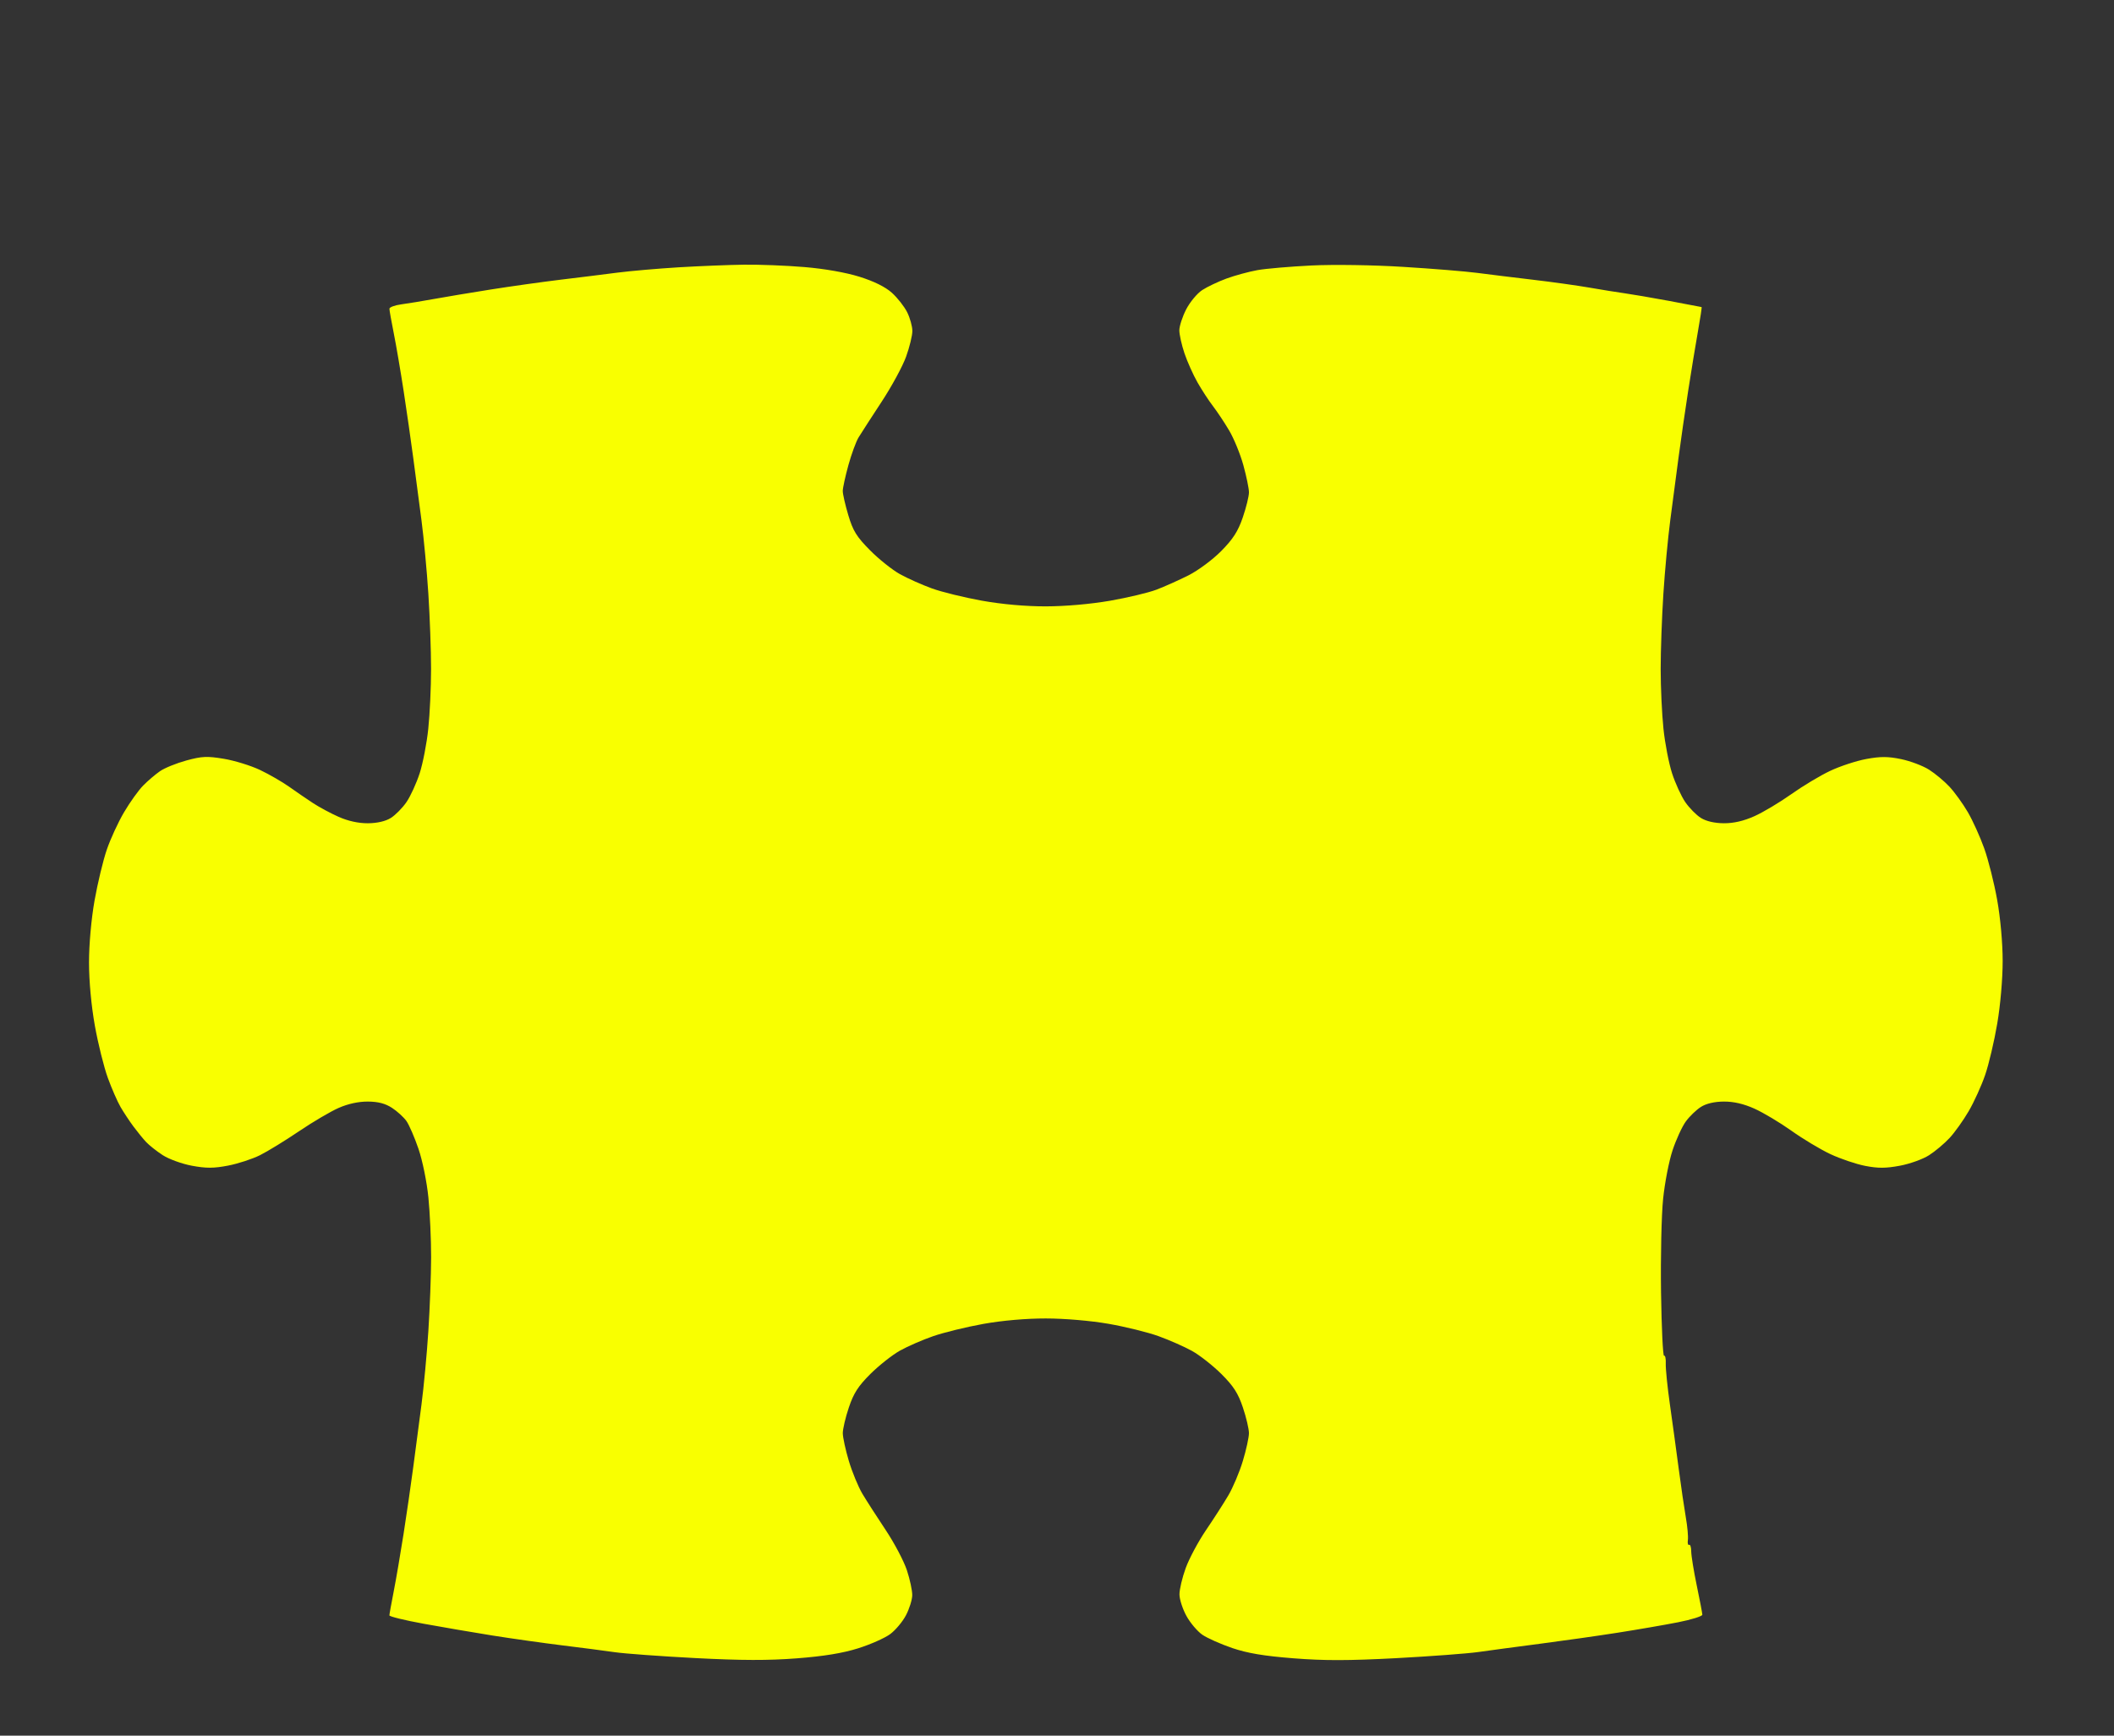<svg version="1.2" xmlns="http://www.w3.org/2000/svg" viewBox="0 0 760 624" width="760" height="624">
	<rect x="0" y="0" width="760" height="624" fill="#333333" stroke="none"/>
	<style>
		.s0 { fill: #f9ff00 } 
	</style>
	<path id="Path 0" class="s0" d="m244 96.1c-7.43 0.45-17.32 1.31-22 1.91-4.68 0.61-13.9 1.76-20.5 2.55-6.6 0.8-17.85 2.38-25 3.51-7.15 1.13-16.38 2.67-20.5 3.42-4.13 0.75-9.41 1.62-11.75 1.93-2.34 0.32-4.25 1.03-4.25 1.58 0 0.55 0.7 4.49 1.55 8.75 0.86 4.26 2.45 13.6 3.55 20.75 1.09 7.15 2.65 17.95 3.45 24 0.8 6.05 2.14 16.18 2.97 22.5 0.83 6.32 1.95 18.25 2.48 26.5 0.53 8.25 0.97 20.4 0.97 27 0 6.6-0.45 16.27-1 21.5-0.54 5.23-1.94 12.43-3.09 16-1.16 3.57-3.29 8.23-4.74 10.35-1.45 2.12-3.99 4.69-5.64 5.72-1.91 1.19-4.91 1.88-8.25 1.9-3.39 0.02-7.11-0.8-10.5-2.3-2.89-1.28-7.05-3.52-9.25-4.97-2.2-1.44-6.03-4.07-8.5-5.82-2.47-1.76-7.2-4.49-10.5-6.06-3.3-1.57-9.15-3.38-13-4.02-6.04-1.01-7.89-0.93-13.5 0.6-3.58 0.98-7.85 2.71-9.5 3.86-1.65 1.14-4.37 3.46-6.04 5.16-1.67 1.69-4.76 6.01-6.86 9.58-2.11 3.57-4.91 9.65-6.22 13.5-1.32 3.85-3.29 12.06-4.39 18.25-1.18 6.7-1.99 15.7-1.99 22.25 0 6.79 0.81 15.5 2.1 22.75 1.16 6.46 3.26 14.9 4.66 18.75 1.4 3.85 3.47 8.57 4.59 10.5 1.13 1.93 3.19 5.05 4.6 6.95 1.4 1.89 3.45 4.41 4.55 5.59 1.1 1.18 3.8 3.32 6 4.75 2.2 1.43 6.92 3.14 10.5 3.81 5.14 0.95 7.86 0.94 13-0.05 3.58-0.69 8.75-2.38 11.5-3.76 2.75-1.38 9.05-5.24 14-8.59 4.95-3.35 11.36-7.12 14.25-8.39 3.36-1.48 7.14-2.3 10.5-2.28 3.69 0.02 6.26 0.69 8.66 2.25 1.87 1.22 4.21 3.35 5.19 4.72 0.98 1.38 2.93 5.88 4.34 10 1.44 4.2 3.01 11.9 3.57 17.5 0.55 5.5 0.99 15.18 0.98 21.5-0.01 6.32-0.46 18.25-0.99 26.5-0.53 8.25-1.65 20.18-2.48 26.5-0.83 6.33-2.16 16.45-2.96 22.5-0.8 6.05-2.36 16.85-3.48 24-1.12 7.15-2.72 16.49-3.56 20.75-0.83 4.26-1.53 8.09-1.53 8.5-0.01 0.41 5.5 1.76 12.25 2.99 6.74 1.23 17.88 3.14 24.76 4.24 6.87 1.09 18.12 2.68 25 3.53 6.87 0.84 15.43 1.95 19 2.47 3.57 0.52 16.62 1.47 29 2.12 16.56 0.86 26.2 0.89 36.5 0.09 9.68-0.75 16.47-1.86 22-3.6 4.4-1.38 9.57-3.67 11.5-5.09 1.93-1.42 4.49-4.48 5.7-6.79 1.22-2.32 2.23-5.56 2.26-7.21 0.03-1.65-0.84-5.7-1.93-9-1.09-3.3-4.54-9.83-7.66-14.5-3.12-4.67-6.87-10.52-8.35-13-1.47-2.48-3.65-7.76-4.85-11.75-1.19-3.99-2.17-8.49-2.18-10 0-1.51 0.97-5.68 2.18-9.25 1.71-5.11 3.37-7.69 7.75-12.05 3.07-3.05 7.83-6.81 10.58-8.36 2.75-1.54 8.15-3.9 12-5.23 3.85-1.33 11.95-3.31 18-4.4 6.83-1.22 15.36-1.97 22.5-1.96 6.75 0.01 16.05 0.8 22.5 1.92 6.05 1.05 14.15 3.05 18 4.44 3.85 1.39 9.25 3.77 12 5.29 2.75 1.52 7.51 5.25 10.58 8.3 4.38 4.36 6.04 6.94 7.75 12.05 1.21 3.57 2.18 7.74 2.18 9.25-0.01 1.51-0.99 6.01-2.2 10-1.2 3.99-3.56 9.58-5.25 12.43-1.68 2.85-5.3 8.47-8.04 12.5-2.73 4.03-6 10.13-7.25 13.57-1.25 3.44-2.26 7.71-2.24 9.5 0.02 1.79 1.16 5.27 2.53 7.75 1.37 2.48 3.94 5.5 5.71 6.72 1.78 1.22 6.6 3.36 10.73 4.77 5.47 1.86 11.42 2.86 22 3.69 11.05 0.88 19.86 0.86 37-0.05 12.37-0.67 25.65-1.66 29.5-2.21 3.85-0.55 13.75-1.88 22-2.95 8.25-1.07 20.85-2.86 28-3.98 7.15-1.12 16.95-2.81 21.77-3.76 4.83-0.95 8.76-2.18 8.74-2.73-0.02-0.55-0.92-5.27-2.01-10.5-1.09-5.23-1.98-10.74-1.99-12.25 0-1.51-0.35-2.58-0.76-2.37-0.41 0.21-0.61-0.58-0.44-1.75 0.17-1.17-0.16-4.83-0.74-8.13-0.57-3.3-1.73-11.17-2.56-17.5-0.83-6.33-2.25-16.67-3.15-23-0.9-6.32-1.57-12.96-1.5-14.75 0.08-1.79-0.2-3.07-0.61-2.85-0.41 0.22-0.9-10.02-1.09-22.75-0.18-12.73 0.15-27.88 0.75-33.65 0.59-5.77 2.12-13.65 3.41-17.5 1.28-3.85 3.42-8.5 4.76-10.33 1.33-1.83 3.77-4.17 5.42-5.22 1.93-1.22 4.87-1.9 8.25-1.92 3.54-0.02 7.12 0.81 11 2.55 3.16 1.42 9.12 4.98 13.25 7.91 4.12 2.94 10.42 6.72 14 8.41 3.58 1.68 9.2 3.59 12.5 4.24 4.64 0.91 7.47 0.9 12.5-0.04 3.58-0.66 8.3-2.36 10.5-3.77 2.2-1.4 5.52-4.19 7.38-6.19 1.86-2 4.96-6.34 6.88-9.64 1.93-3.3 4.59-9.15 5.91-13 1.33-3.85 3.29-12.18 4.36-18.5 1.14-6.65 1.96-16.14 1.95-22.5 0-6.51-0.81-15.49-1.98-22-1.08-6.05-3.17-14.37-4.65-18.5-1.47-4.12-4.12-9.98-5.88-13-1.76-3.02-4.73-7.14-6.59-9.14-1.86-2-5.18-4.77-7.38-6.16-2.2-1.39-6.7-3.09-10-3.78-4.71-0.98-7.39-0.99-12.5-0.06-3.58 0.66-9.42 2.57-13 4.26-3.58 1.68-9.88 5.46-14 8.39-4.13 2.93-10.09 6.49-13.25 7.91-3.88 1.74-7.46 2.57-11 2.55-3.34-0.02-6.34-0.71-8.25-1.9-1.65-1.03-4.19-3.6-5.64-5.72-1.45-2.12-3.58-6.78-4.74-10.35-1.15-3.57-2.55-10.77-3.09-16-0.55-5.23-1-14.9-1-21.5 0-6.6 0.44-18.75 0.97-27 0.53-8.25 1.65-20.18 2.48-26.5 0.83-6.32 2.17-16.45 2.97-22.5 0.8-6.05 2.37-16.85 3.47-24 1.11-7.15 2.7-16.82 3.53-21.5 0.84-4.67 1.42-8.54 1.29-8.6-0.13-0.05-5.41-1.05-11.74-2.23-6.33-1.17-13.52-2.4-16-2.74-2.48-0.34-8.1-1.24-12.5-2.01-4.4-0.77-13.63-2.06-20.5-2.86-6.88-0.81-15.88-1.92-20-2.46-4.13-0.54-16.05-1.51-26.5-2.15-10.92-0.68-24.95-0.89-33-0.5-7.7 0.38-16.48 1.13-19.5 1.68-3.02 0.55-7.98 1.89-11 2.99-3.02 1.11-6.99 2.99-8.82 4.19-1.83 1.21-4.41 4.33-5.75 6.94-1.34 2.61-2.44 5.99-2.45 7.5 0 1.51 0.82 5.22 1.84 8.25 1.02 3.03 3.14 7.75 4.7 10.5 1.57 2.75 4.06 6.57 5.55 8.5 1.48 1.93 4.1 5.86 5.81 8.75 1.72 2.89 4.02 8.51 5.12 12.5 1.1 3.99 2.01 8.38 2.01 9.75 0.01 1.38-0.99 5.43-2.21 9-1.71 5.01-3.49 7.78-7.76 12.11-3.08 3.11-8.31 7-11.79 8.75-3.44 1.73-8.61 4.04-11.5 5.14-2.89 1.1-10.43 2.89-16.75 3.99-6.93 1.2-16.07 2-23 2.01-7.27 0.01-15.73-0.74-23-2.04-6.32-1.14-14.43-3.12-18-4.42-3.57-1.3-8.75-3.61-11.5-5.14-2.75-1.54-7.59-5.4-10.75-8.6-4.79-4.83-6.09-6.93-7.77-12.55-1.11-3.71-2.01-7.65-2-8.75 0.01-1.1 0.92-5.26 2.02-9.25 1.1-3.99 2.75-8.49 3.67-10 0.92-1.51 4.63-7.25 8.24-12.75 3.62-5.5 7.59-12.81 8.83-16.25 1.24-3.44 2.26-7.6 2.26-9.25 0-1.65-0.84-4.69-1.87-6.75-1.03-2.06-3.51-5.21-5.5-7-2.36-2.11-6.44-4.13-11.63-5.75-4.9-1.53-12.55-2.88-19.75-3.48-6.46-0.55-16.25-0.93-21.75-0.86-5.5 0.07-16.07 0.5-23.5 0.94z"/>
</svg>